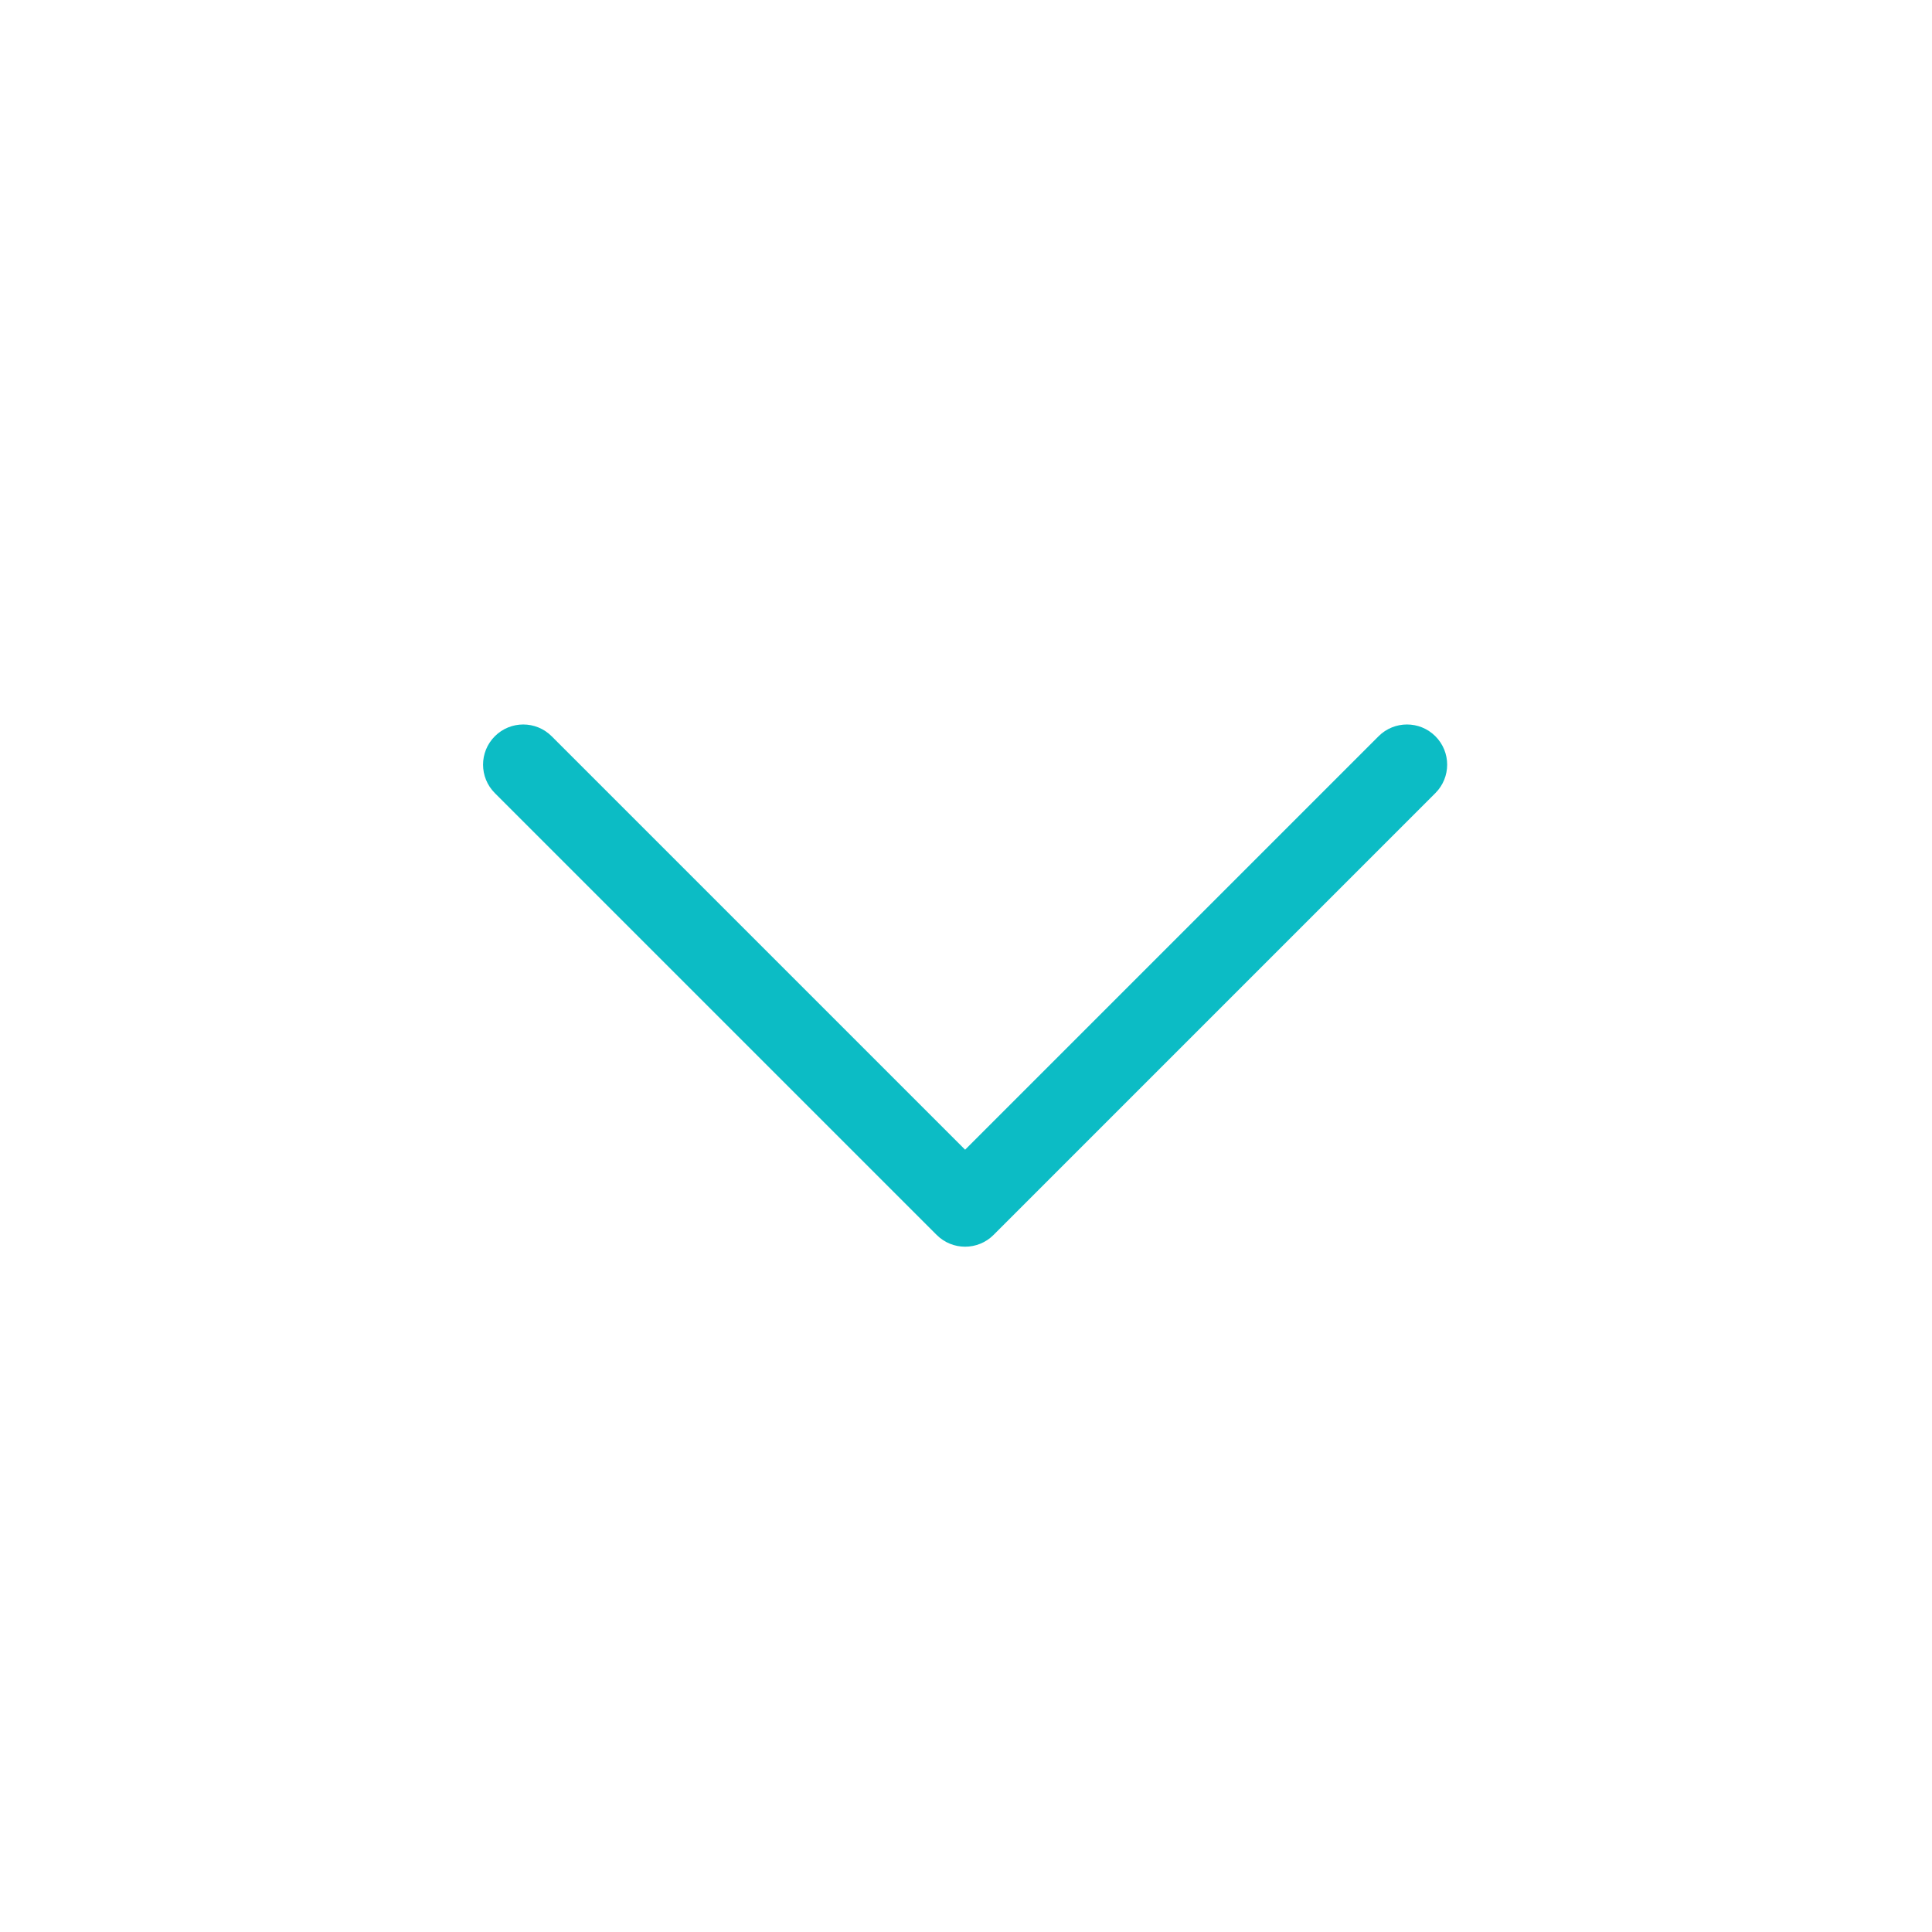 <svg height="24" viewBox="0 0 24 24" width="24" xmlns="http://www.w3.org/2000/svg"><path d="m11.831.146c-.195-.195-.511-.195-.706 0l-5.136 5.136-5.136-5.136c-.195-.195-.511-.195-.706 0s-.195.511 0 .706l5.489 5.489c.097.097.225.146.353.146.128 0 .256-.049.353-.146l5.489-5.489c.195-.195.195-.511-0-.706z" fill="#0cbcc5" transform="translate(6 9)"/></svg>